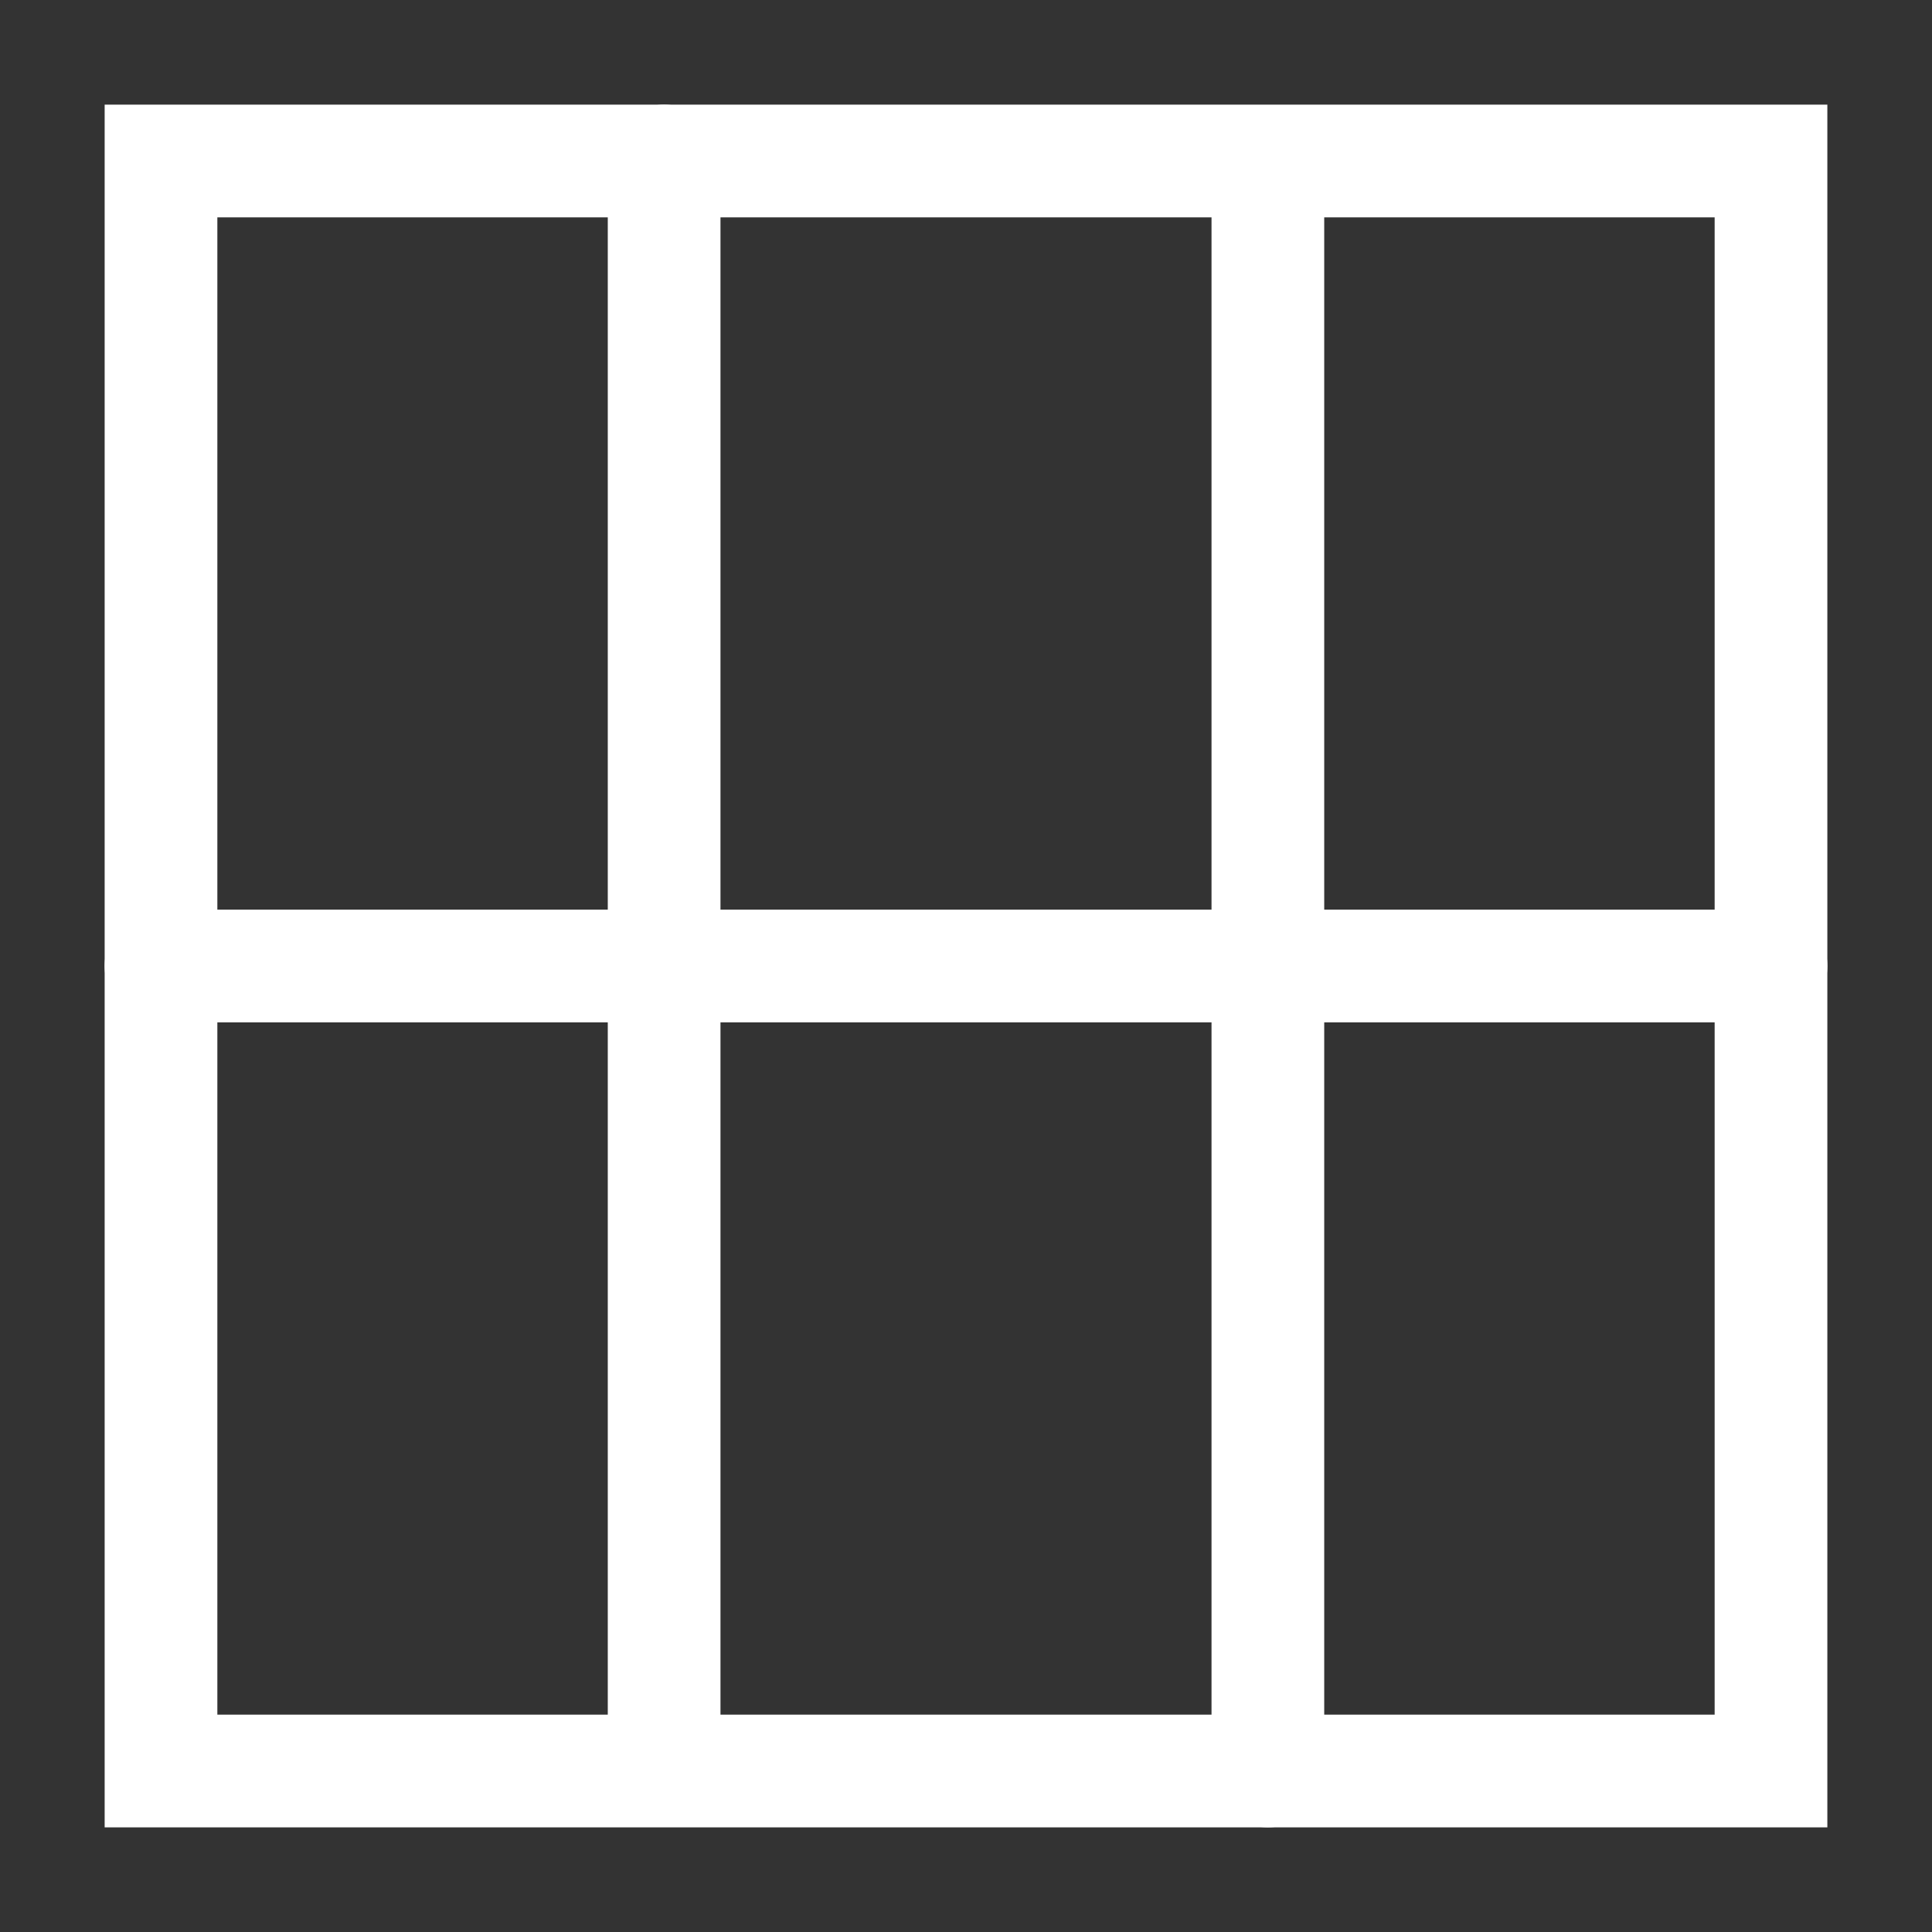 <svg width="24" height="24" viewBox="0 0 24 24" fill="none" xmlns="http://www.w3.org/2000/svg">
<rect x="0" y="0" width="24" height="24" fill="#333333" stroke="none"/>
<path d="M22 22H2L2 2L22 2V22Z" stroke="white" stroke-width="1.4" stroke-linecap="round"/>
<path d="M2 12H22" stroke="white" stroke-width="1.4" stroke-linecap="round" stroke-linejoin="round"/>
<path d="M8.25 12V21.5" stroke="white" stroke-width="1.4" stroke-linecap="round" stroke-linejoin="round"/>
<path d="M15.75 22V12" stroke="white" stroke-width="1.4" stroke-linecap="round" stroke-linejoin="round"/>
<path d="M8.25 12V2" stroke="white" stroke-width="1.4" stroke-linecap="round" stroke-linejoin="round"/>
<path d="M15.75 12V2.54" stroke="white" stroke-width="1.4" stroke-linecap="round" stroke-linejoin="round"/>
</svg>
